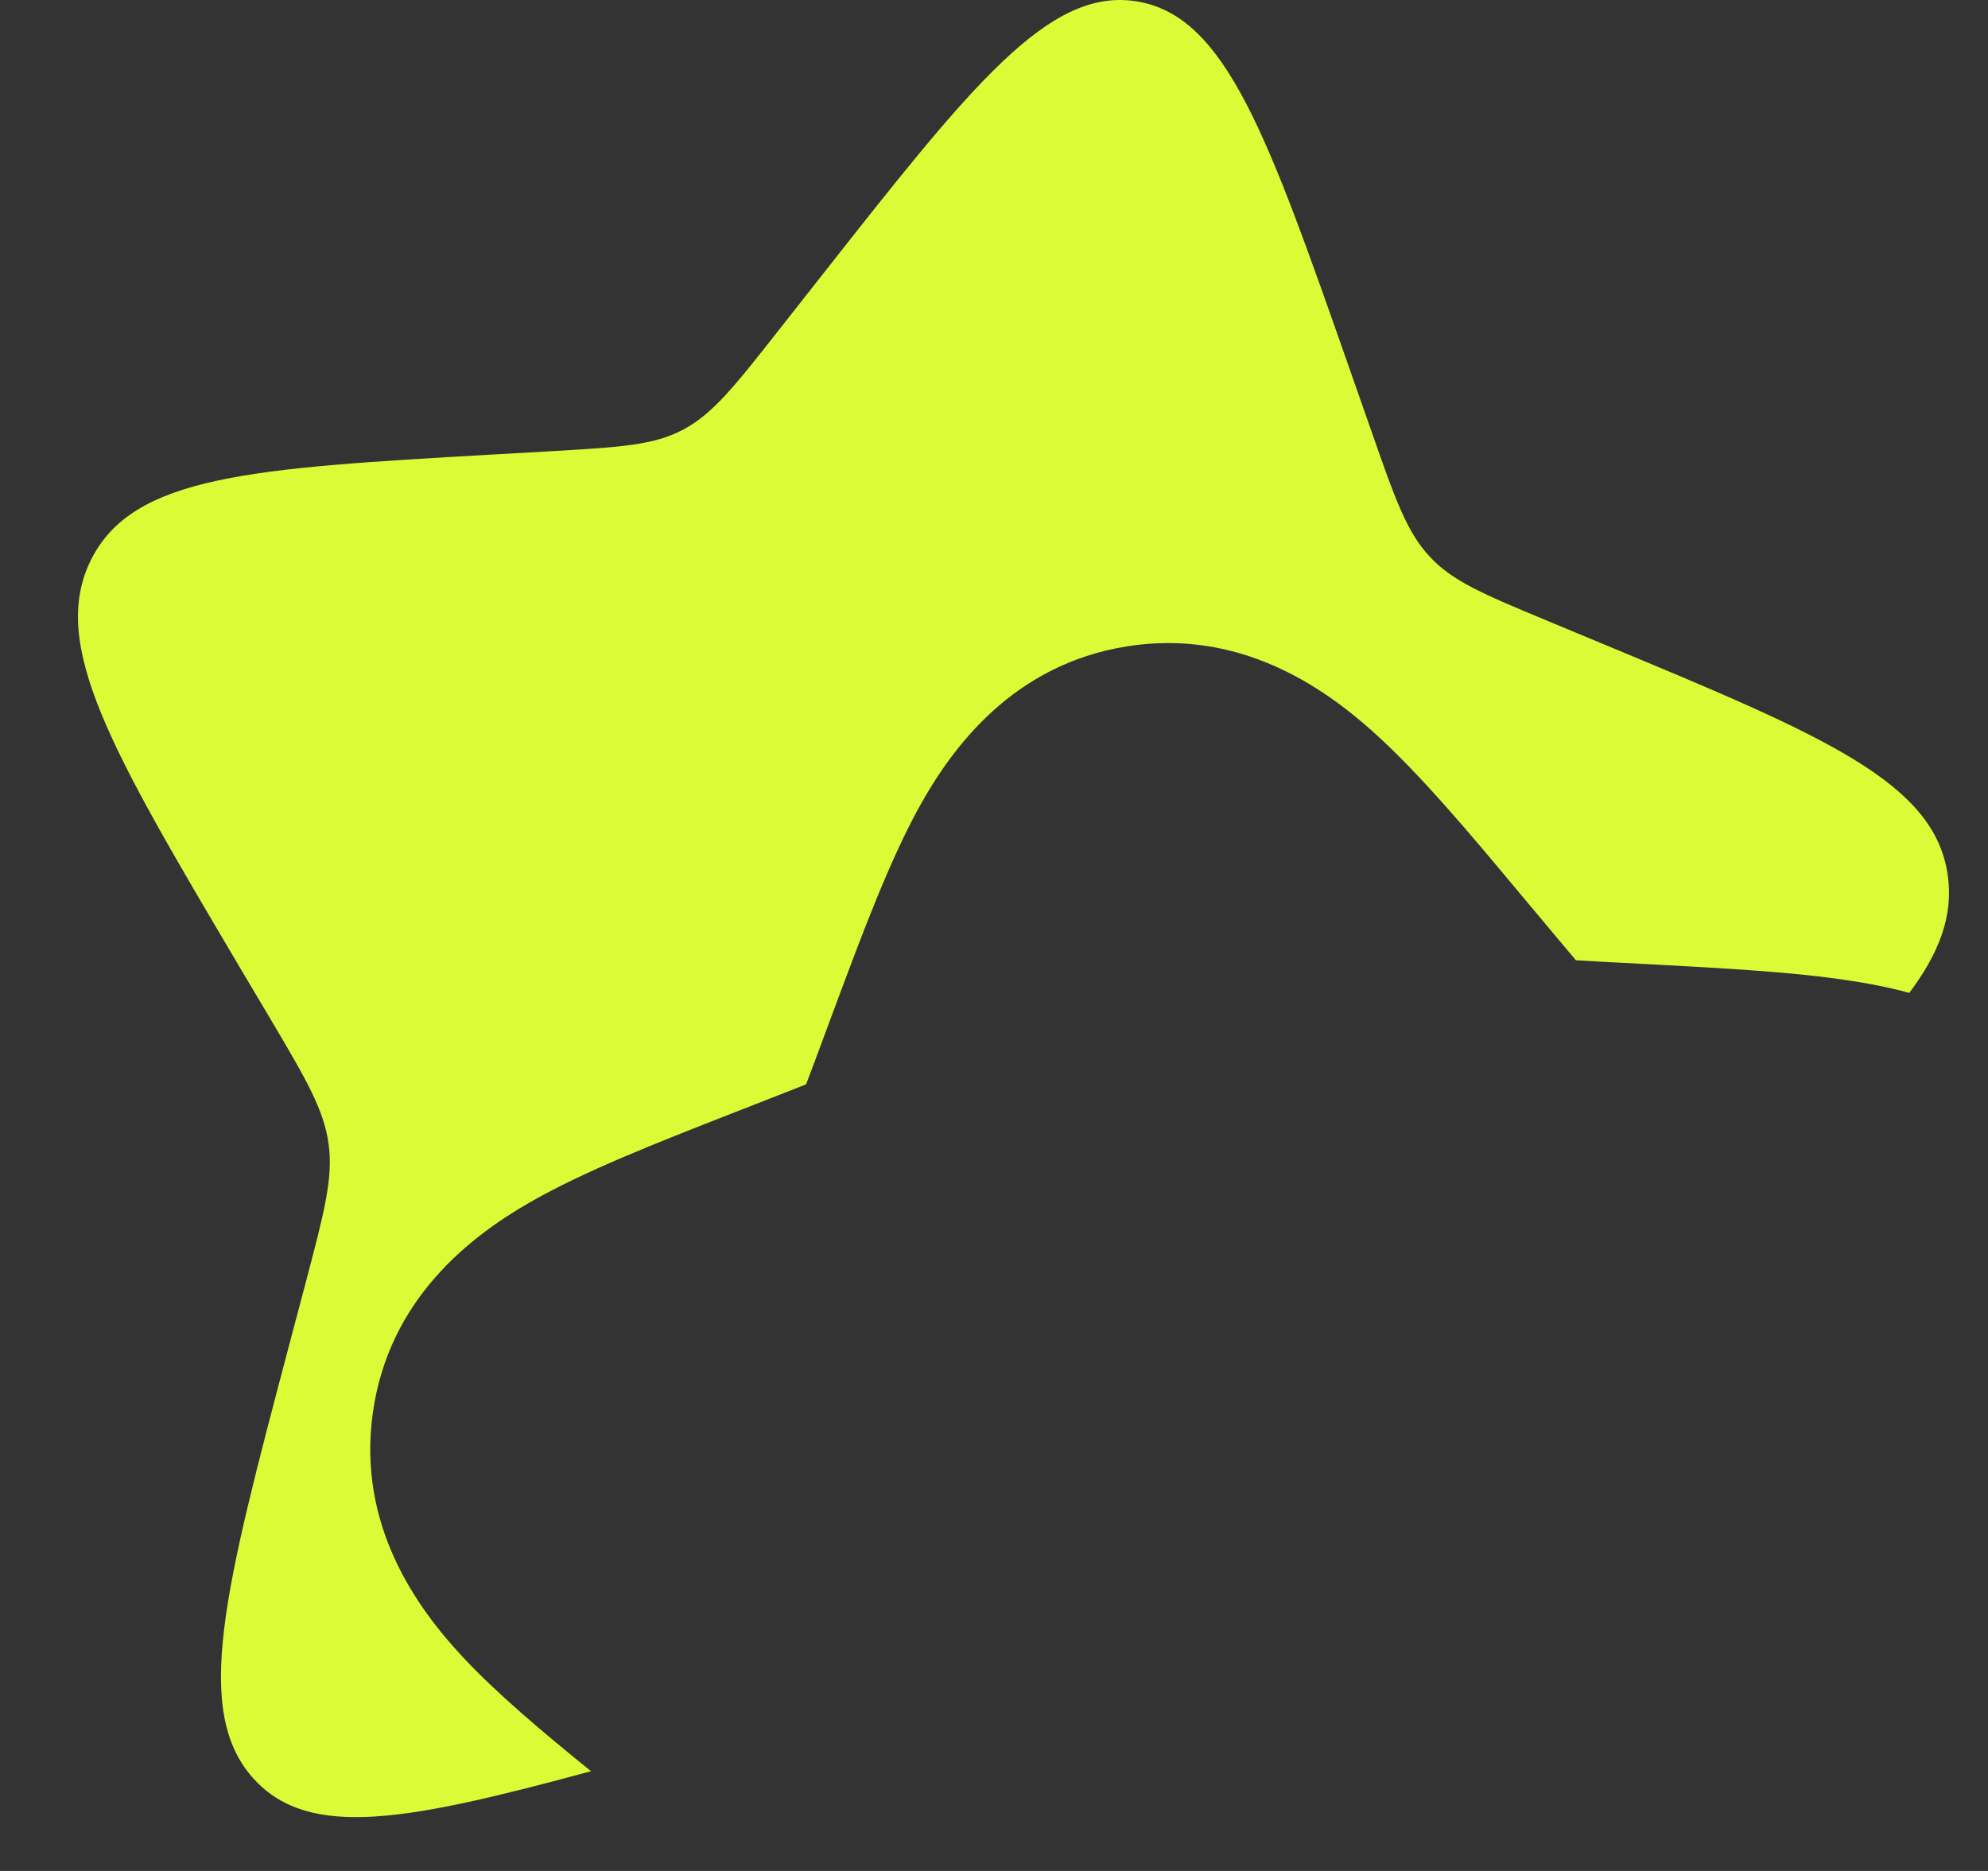 <svg width="17" height="16" viewBox="0 0 17 16" fill="none" xmlns="http://www.w3.org/2000/svg">
<rect x="0" y="0" width="17" height="16" fill="#333333" stroke="none"/>
<path d="M11.545 3.167L11.728 3.689C11.928 4.262 12.029 4.549 12.225 4.759C12.42 4.971 12.689 5.083 13.225 5.306L13.715 5.51C15.605 6.296 16.549 6.69 16.657 7.493C16.702 7.827 16.589 8.141 16.327 8.491C16.243 8.468 16.158 8.448 16.073 8.431C15.547 8.324 14.878 8.288 14.196 8.251L13.706 8.225L13.476 8.212L13.325 8.032L13.009 7.655C12.569 7.127 12.138 6.612 11.737 6.254C11.31 5.872 10.595 5.374 9.634 5.528C8.662 5.684 8.144 6.391 7.864 6.895C7.605 7.363 7.372 7.989 7.136 8.622L6.966 9.08L6.893 9.273C6.829 9.299 6.764 9.324 6.7 9.349L6.245 9.527C5.615 9.774 4.992 10.017 4.528 10.284C4.029 10.571 3.328 11.101 3.189 12.077C3.051 13.044 3.566 13.75 3.956 14.169C4.246 14.48 4.636 14.809 5.054 15.147C3.485 15.572 2.651 15.731 2.176 15.219C1.643 14.643 1.919 13.599 2.471 11.509L2.614 10.969C2.771 10.374 2.85 10.078 2.81 9.783C2.77 9.489 2.618 9.23 2.312 8.713L2.033 8.243C0.957 6.423 0.418 5.513 0.778 4.788C1.138 4.064 2.157 4.005 4.195 3.888L4.723 3.858C5.303 3.824 5.592 3.808 5.844 3.673C6.097 3.538 6.284 3.301 6.658 2.825L6.998 2.393C8.314 0.72 8.971 -0.116 9.728 0.013C10.483 0.142 10.838 1.15 11.545 3.167Z" fill="#DBFB36"/>
</svg>
